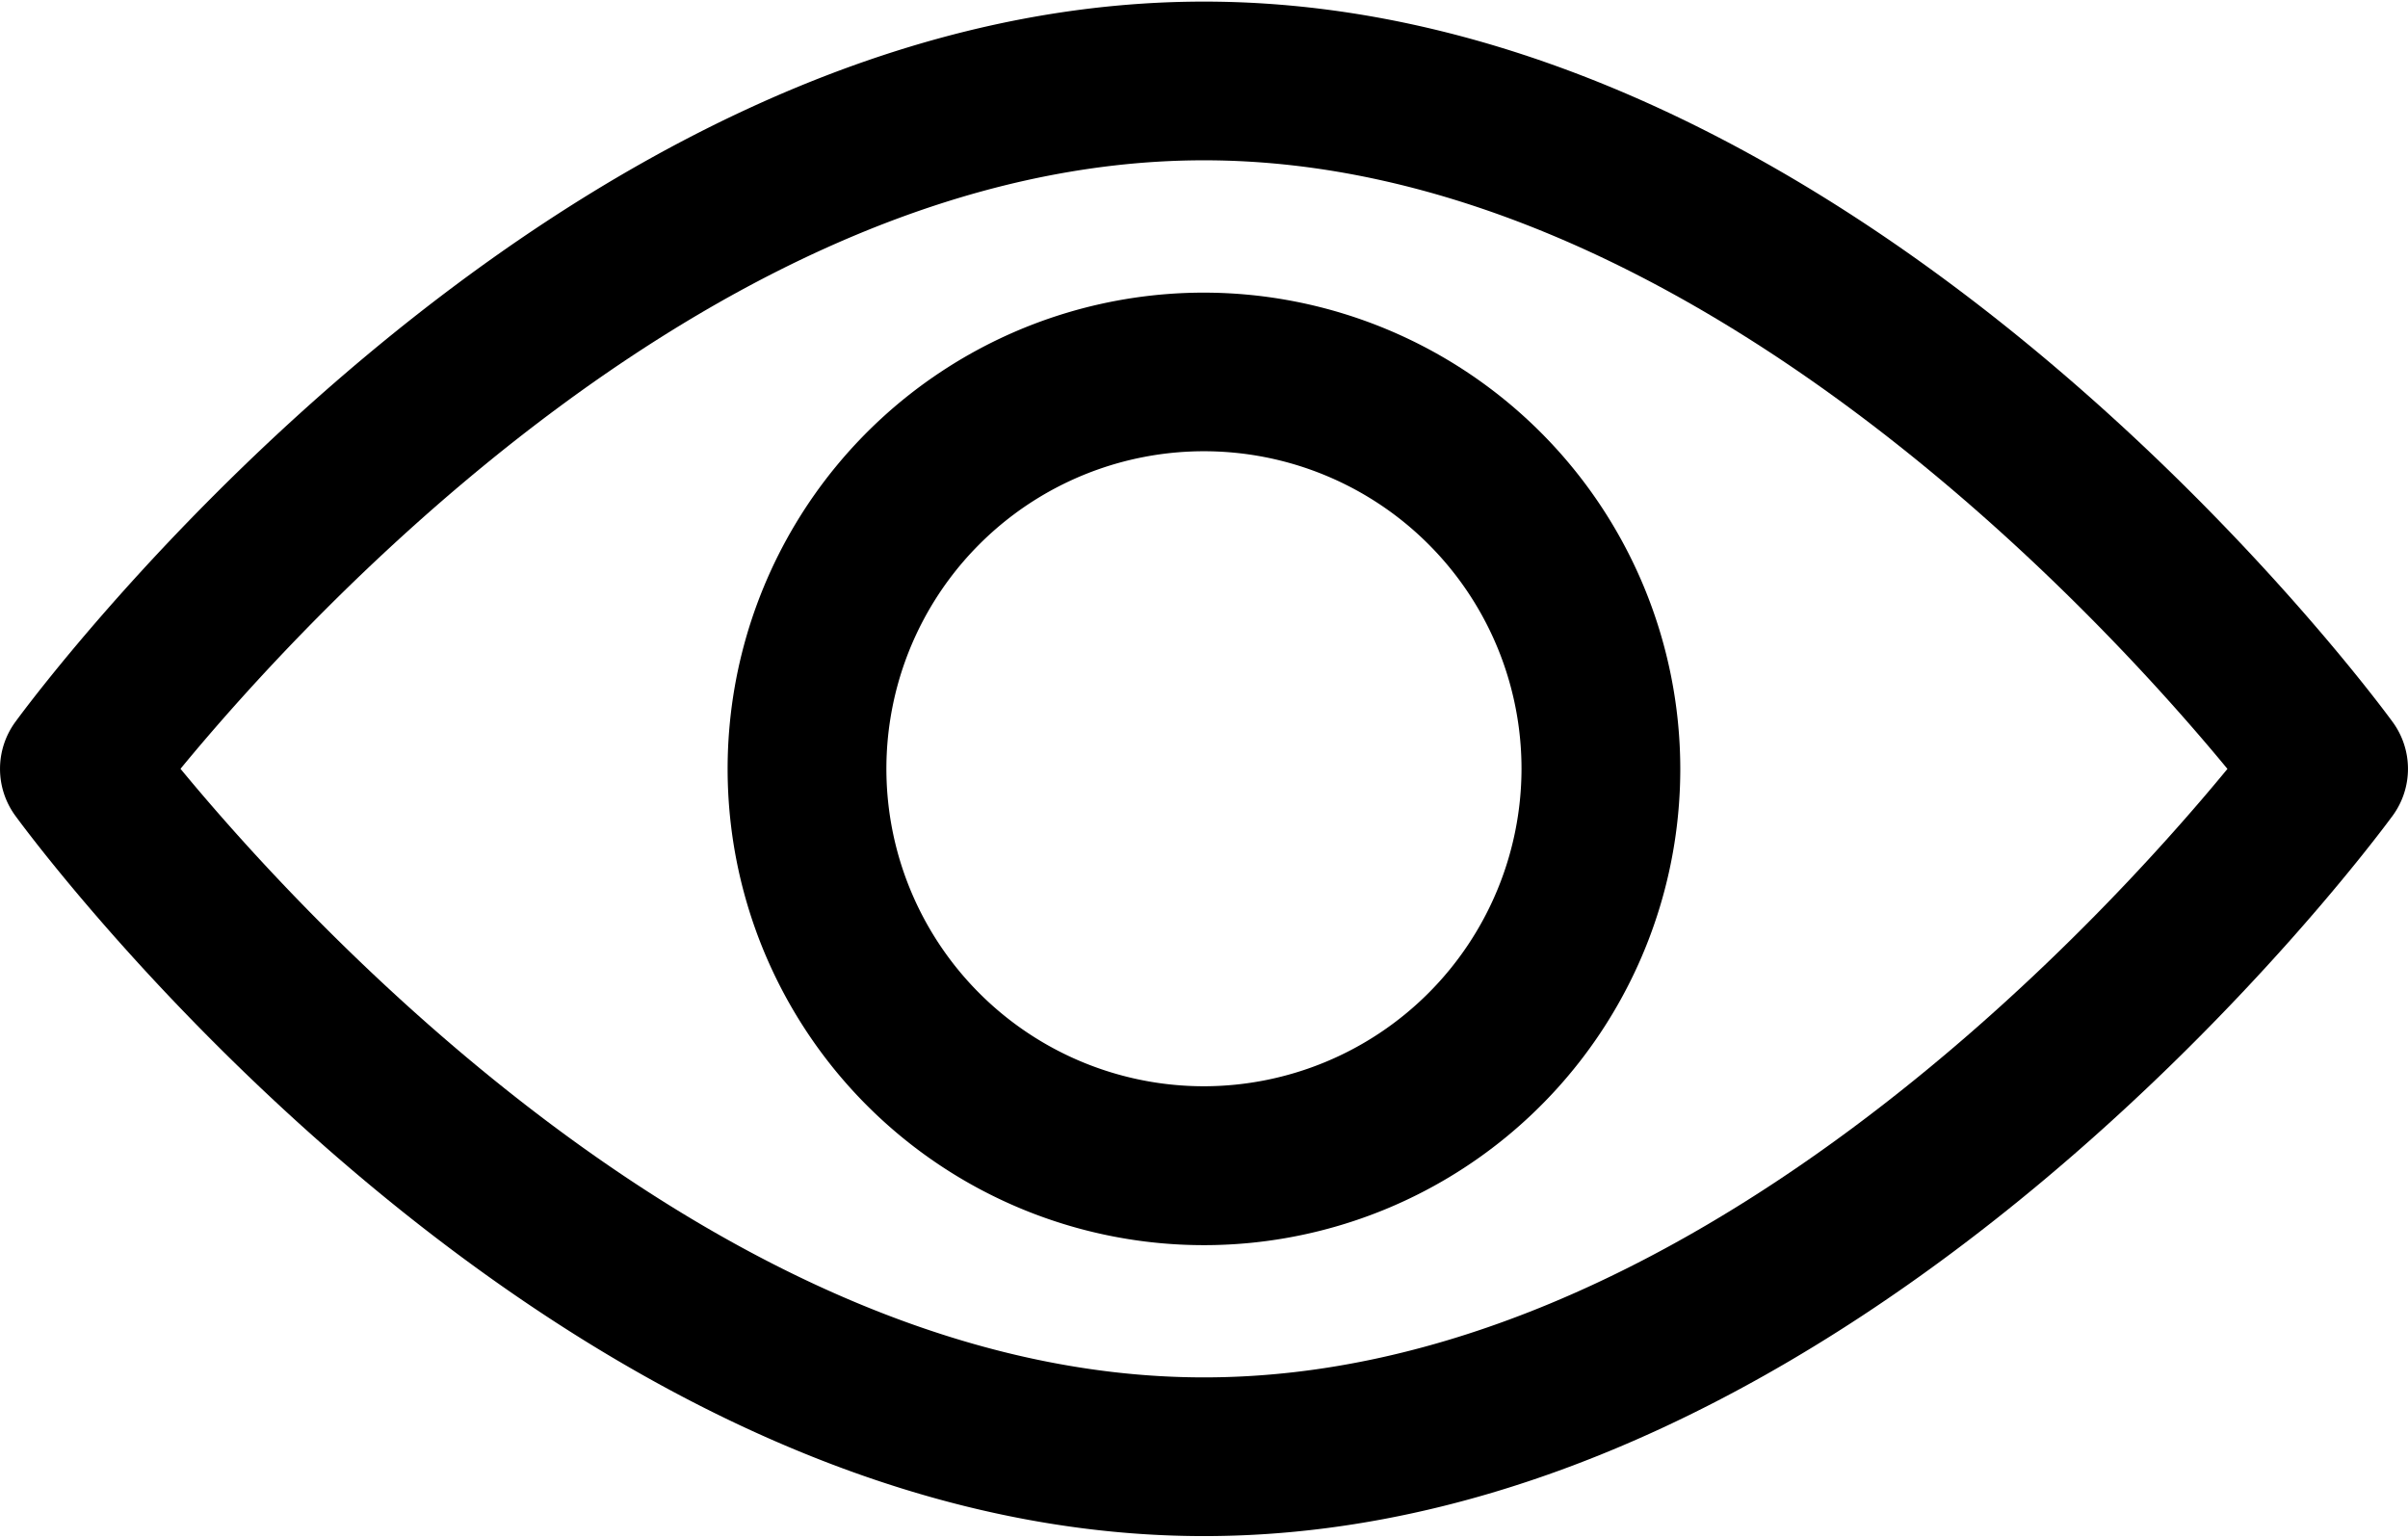 <svg xmlns="http://www.w3.org/2000/svg" viewBox="0 0 512 327"><path d="M508.74 153.54C504.17 147.28 395.19.34 256 .34S7.82 147.28 3.25 153.54a16.9 16.9 0 0 0 0 19.92c4.57 6.26 113.56 153.2 252.75 153.2s248.17-147 252.74-153.2a16.87 16.87 0 0 0 0-19.92zM256 292.91c-102.53 0-191.33-97.54-217.62-129.42C64.63 131.58 153.25 34.09 256 34.09c102.52 0 191.32 97.52 217.61 129.42-26.25 31.91-114.86 129.4-217.61 129.4z"/><path d="M256 62.23A101.28 101.28 0 1 0 357.27 163.5 101.39 101.39 0 0 0 256 62.23zM256 231a67.52 67.52 0 1 1 67.51-67.52A67.6 67.6 0 0 1 256 231z"/></svg>

